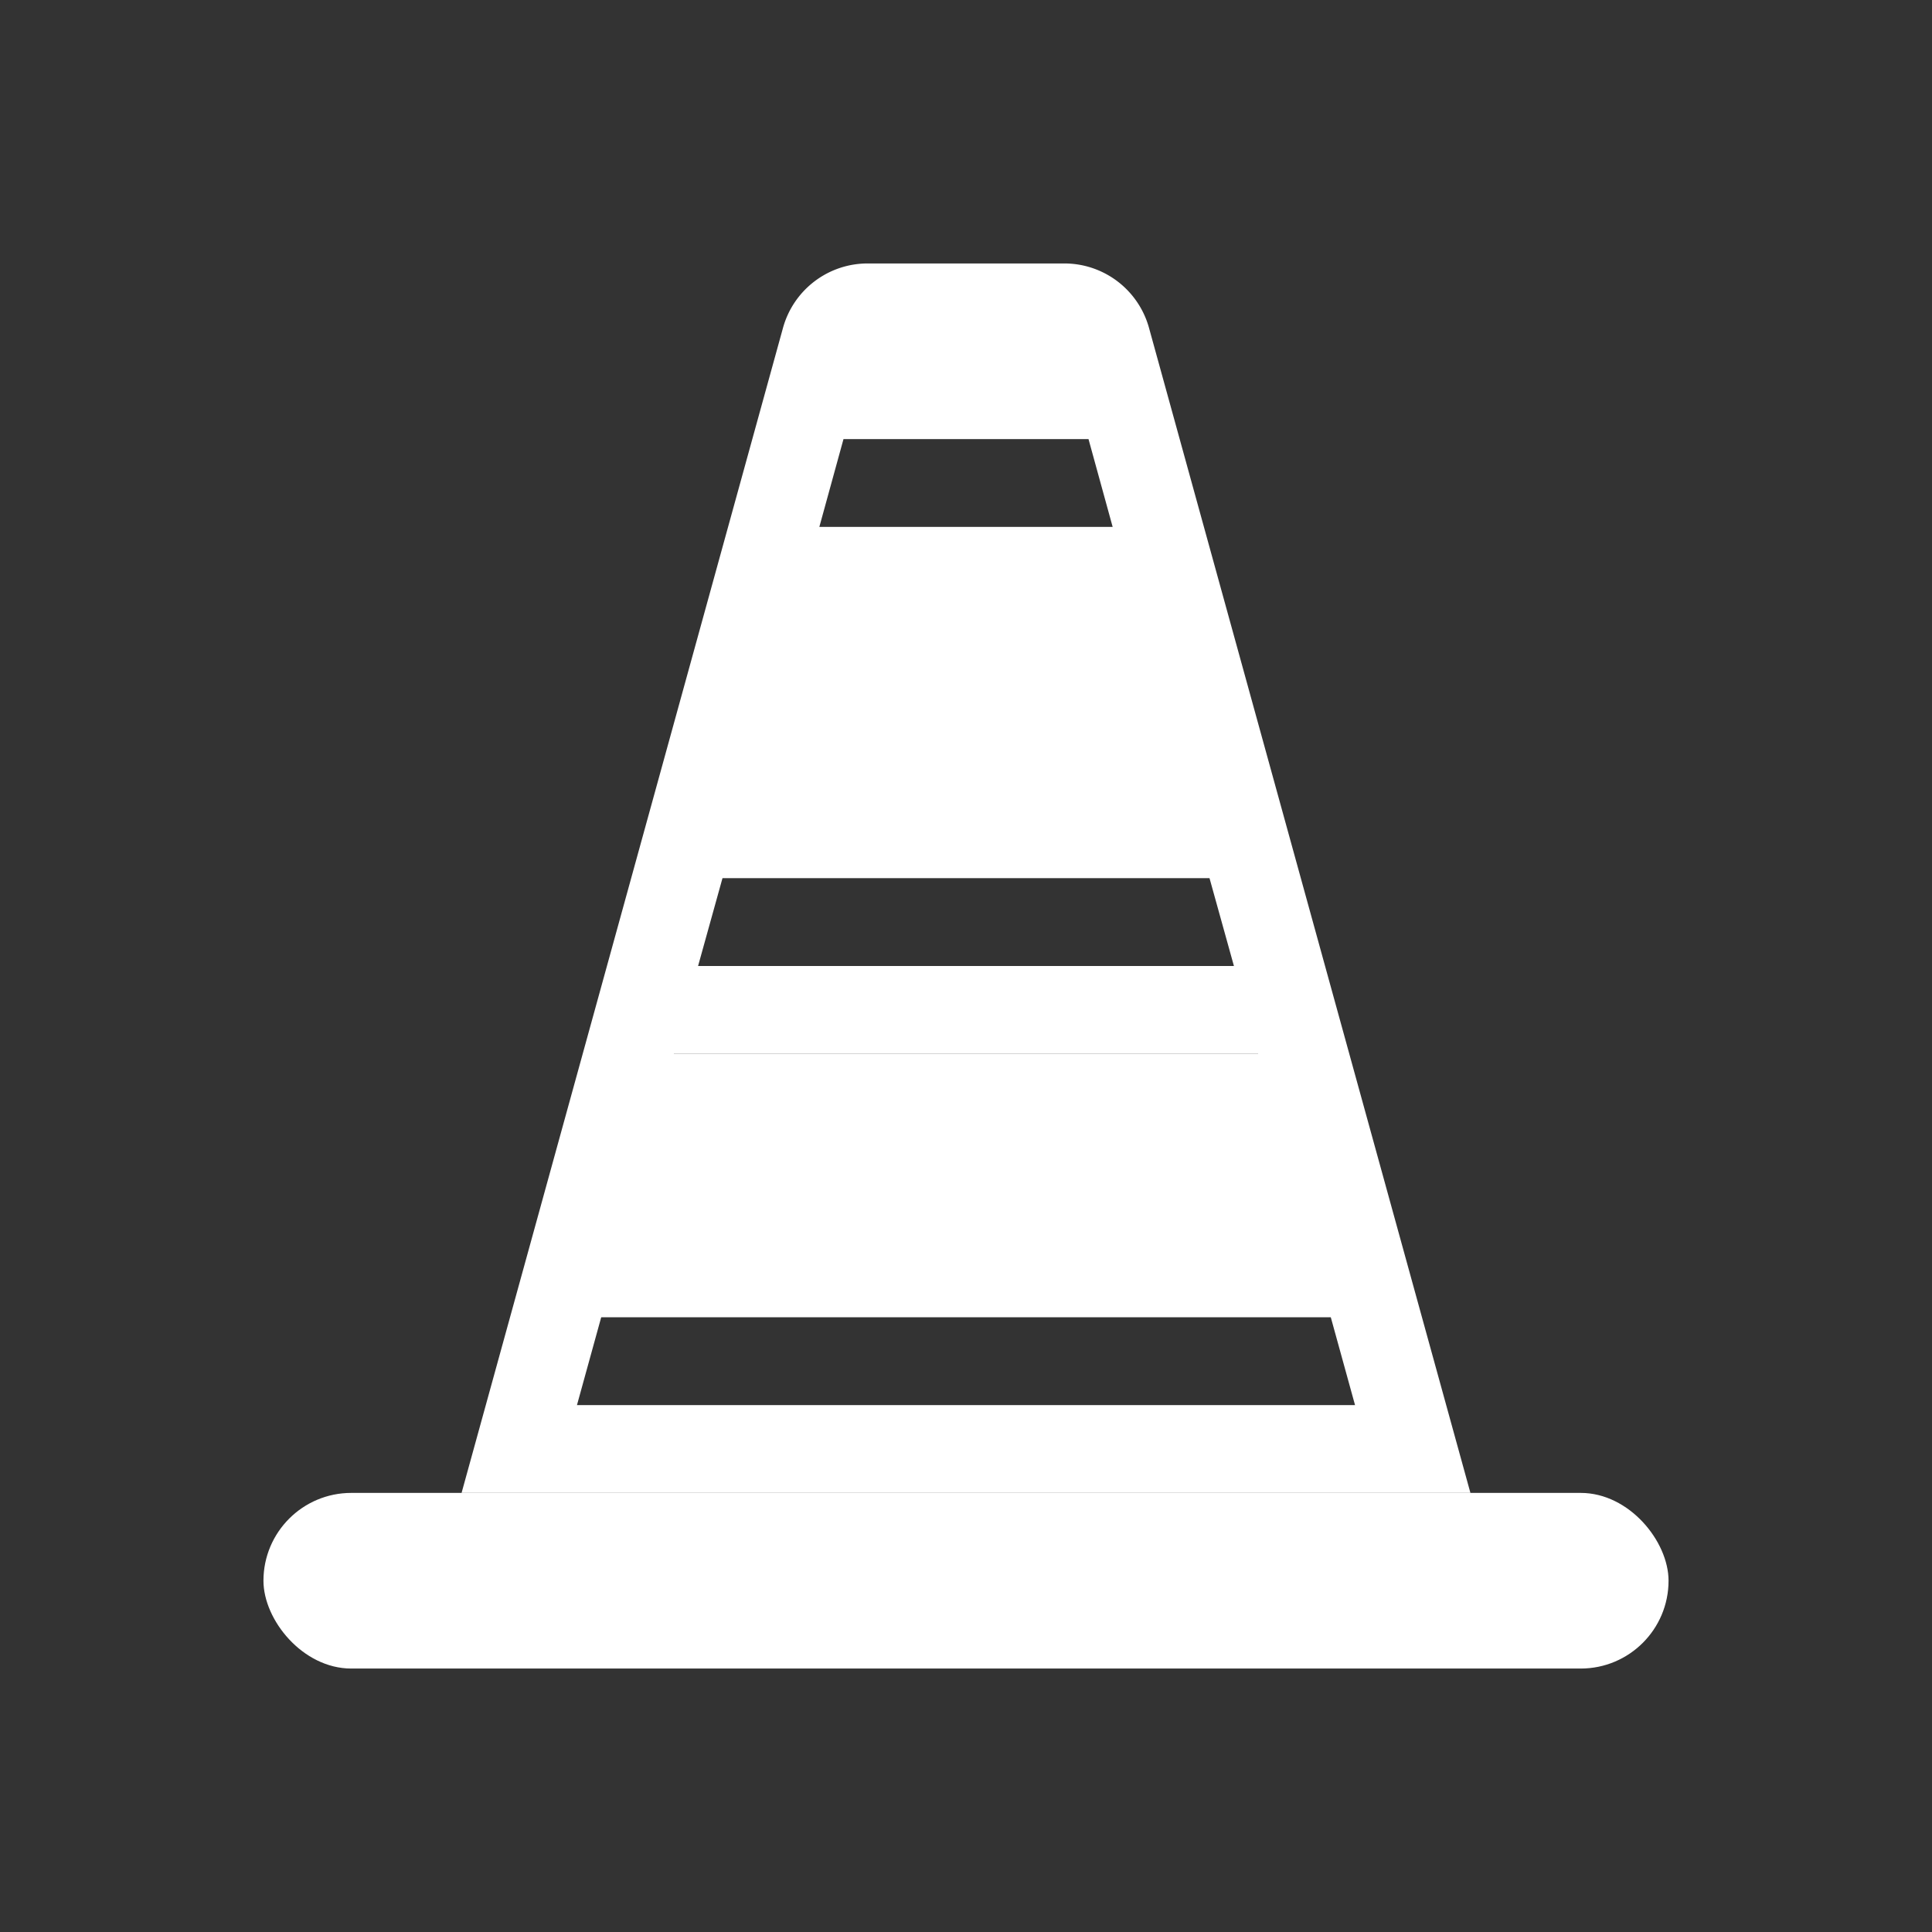 <?xml version="1.0" encoding="UTF-8" standalone="no"?>
<svg
   width="22"
   height="22"
   version="1.1"
   viewBox="0 0 22 22"
   id="svg20"
   sodipodi:docname="vlc.svg"
   inkscape:version="1.1.1 (3bf5ae0d25, 2021-09-20, custom)"
   xmlns:inkscape="http://www.inkscape.org/namespaces/inkscape"
   xmlns:sodipodi="http://sodipodi.sourceforge.net/DTD/sodipodi-0.dtd"
   xmlns="http://www.w3.org/2000/svg"
   xmlns:svg="http://www.w3.org/2000/svg"
   xmlns:rdf="http://www.w3.org/1999/02/22-rdf-syntax-ns#"
   xmlns:cc="http://creativecommons.org/ns#"
   xmlns:dc="http://purl.org/dc/elements/1.1/">
  <rect x="0" y="0" width="22" height="22" fill="#333333" stroke="none"/>
  <sodipodi:namedview
     pagecolor="#329632"
     bordercolor="#666666"
     borderopacity="1"
     objecttolerance="10"
     gridtolerance="10"
     guidetolerance="10"
     inkscape:pageopacity="0"
     inkscape:pageshadow="2"
     inkscape:window-width="1920"
     inkscape:window-height="1005"
     id="namedview22"
     showgrid="true"
     inkscape:zoom="35.227272"
     inkscape:cx="7.735484"
     inkscape:cy="8.8851615"
     inkscape:window-x="0"
     inkscape:window-y="0"
     inkscape:window-maximized="1"
     inkscape:current-layer="svg20"
     inkscape:document-rotation="0"
     inkscape:pagecheckerboard="0">
    <inkscape:grid
       type="xygrid"
       id="grid830" />
  </sodipodi:namedview>
  <defs
     id="defs3">
    <style
       id="current-color-scheme"
       type="text/css">.ColorScheme-Text {
        color:#363636;
      }</style>
  </defs>
  <g
     transform="translate(0 -1030.4)"
     id="g18">
    <g
       id="vlc"
       class="ColorScheme-Text"
       fill="currentColor">
      <path
         id="path5"
         style="fill:#ffffff;fill-opacity:1"
         d="M 9.881 3 A 1 1 0 0 0 8.916 3.734 L 5.256 17 L 6 17 L 6.295 17 L 15.705 17 L 16 17 L 16.744 17 L 13.084 3.734 A 1 1 0 0 0 12.119 3 L 9.881 3 z M 9.605 5 L 12.395 5 L 12.67 6 L 9.33 6 L 9.605 5 z M 8.227 10 L 13.773 10 L 14.051 11 L 7.949 11 L 8.227 10 z M 7.674 12 L 14.326 12 L 15.43 16 L 6.57 16 L 7.674 12 z "
         transform="translate(0,1030.4)" />
      <g
         class="ColorScheme-Text"
         fill="currentColor"
         id="g13">
        <rect
           x="3"
           y="1047.4"
           width="16"
           height="2"
           rx="1"
           ry="1"
           id="rect7"
           style="fill:#ffffff;fill-opacity:1" />
        <path
           d="m7.5 1042.4h7l1 3h-9z"
           id="path11"
           style="fill:#ffffff;fill-opacity:1" />
      </g>
      <rect
         y="1030.4"
         width="22"
         height="22"
         fill="none"
         id="rect15" />
    </g>
  </g>
</svg>
